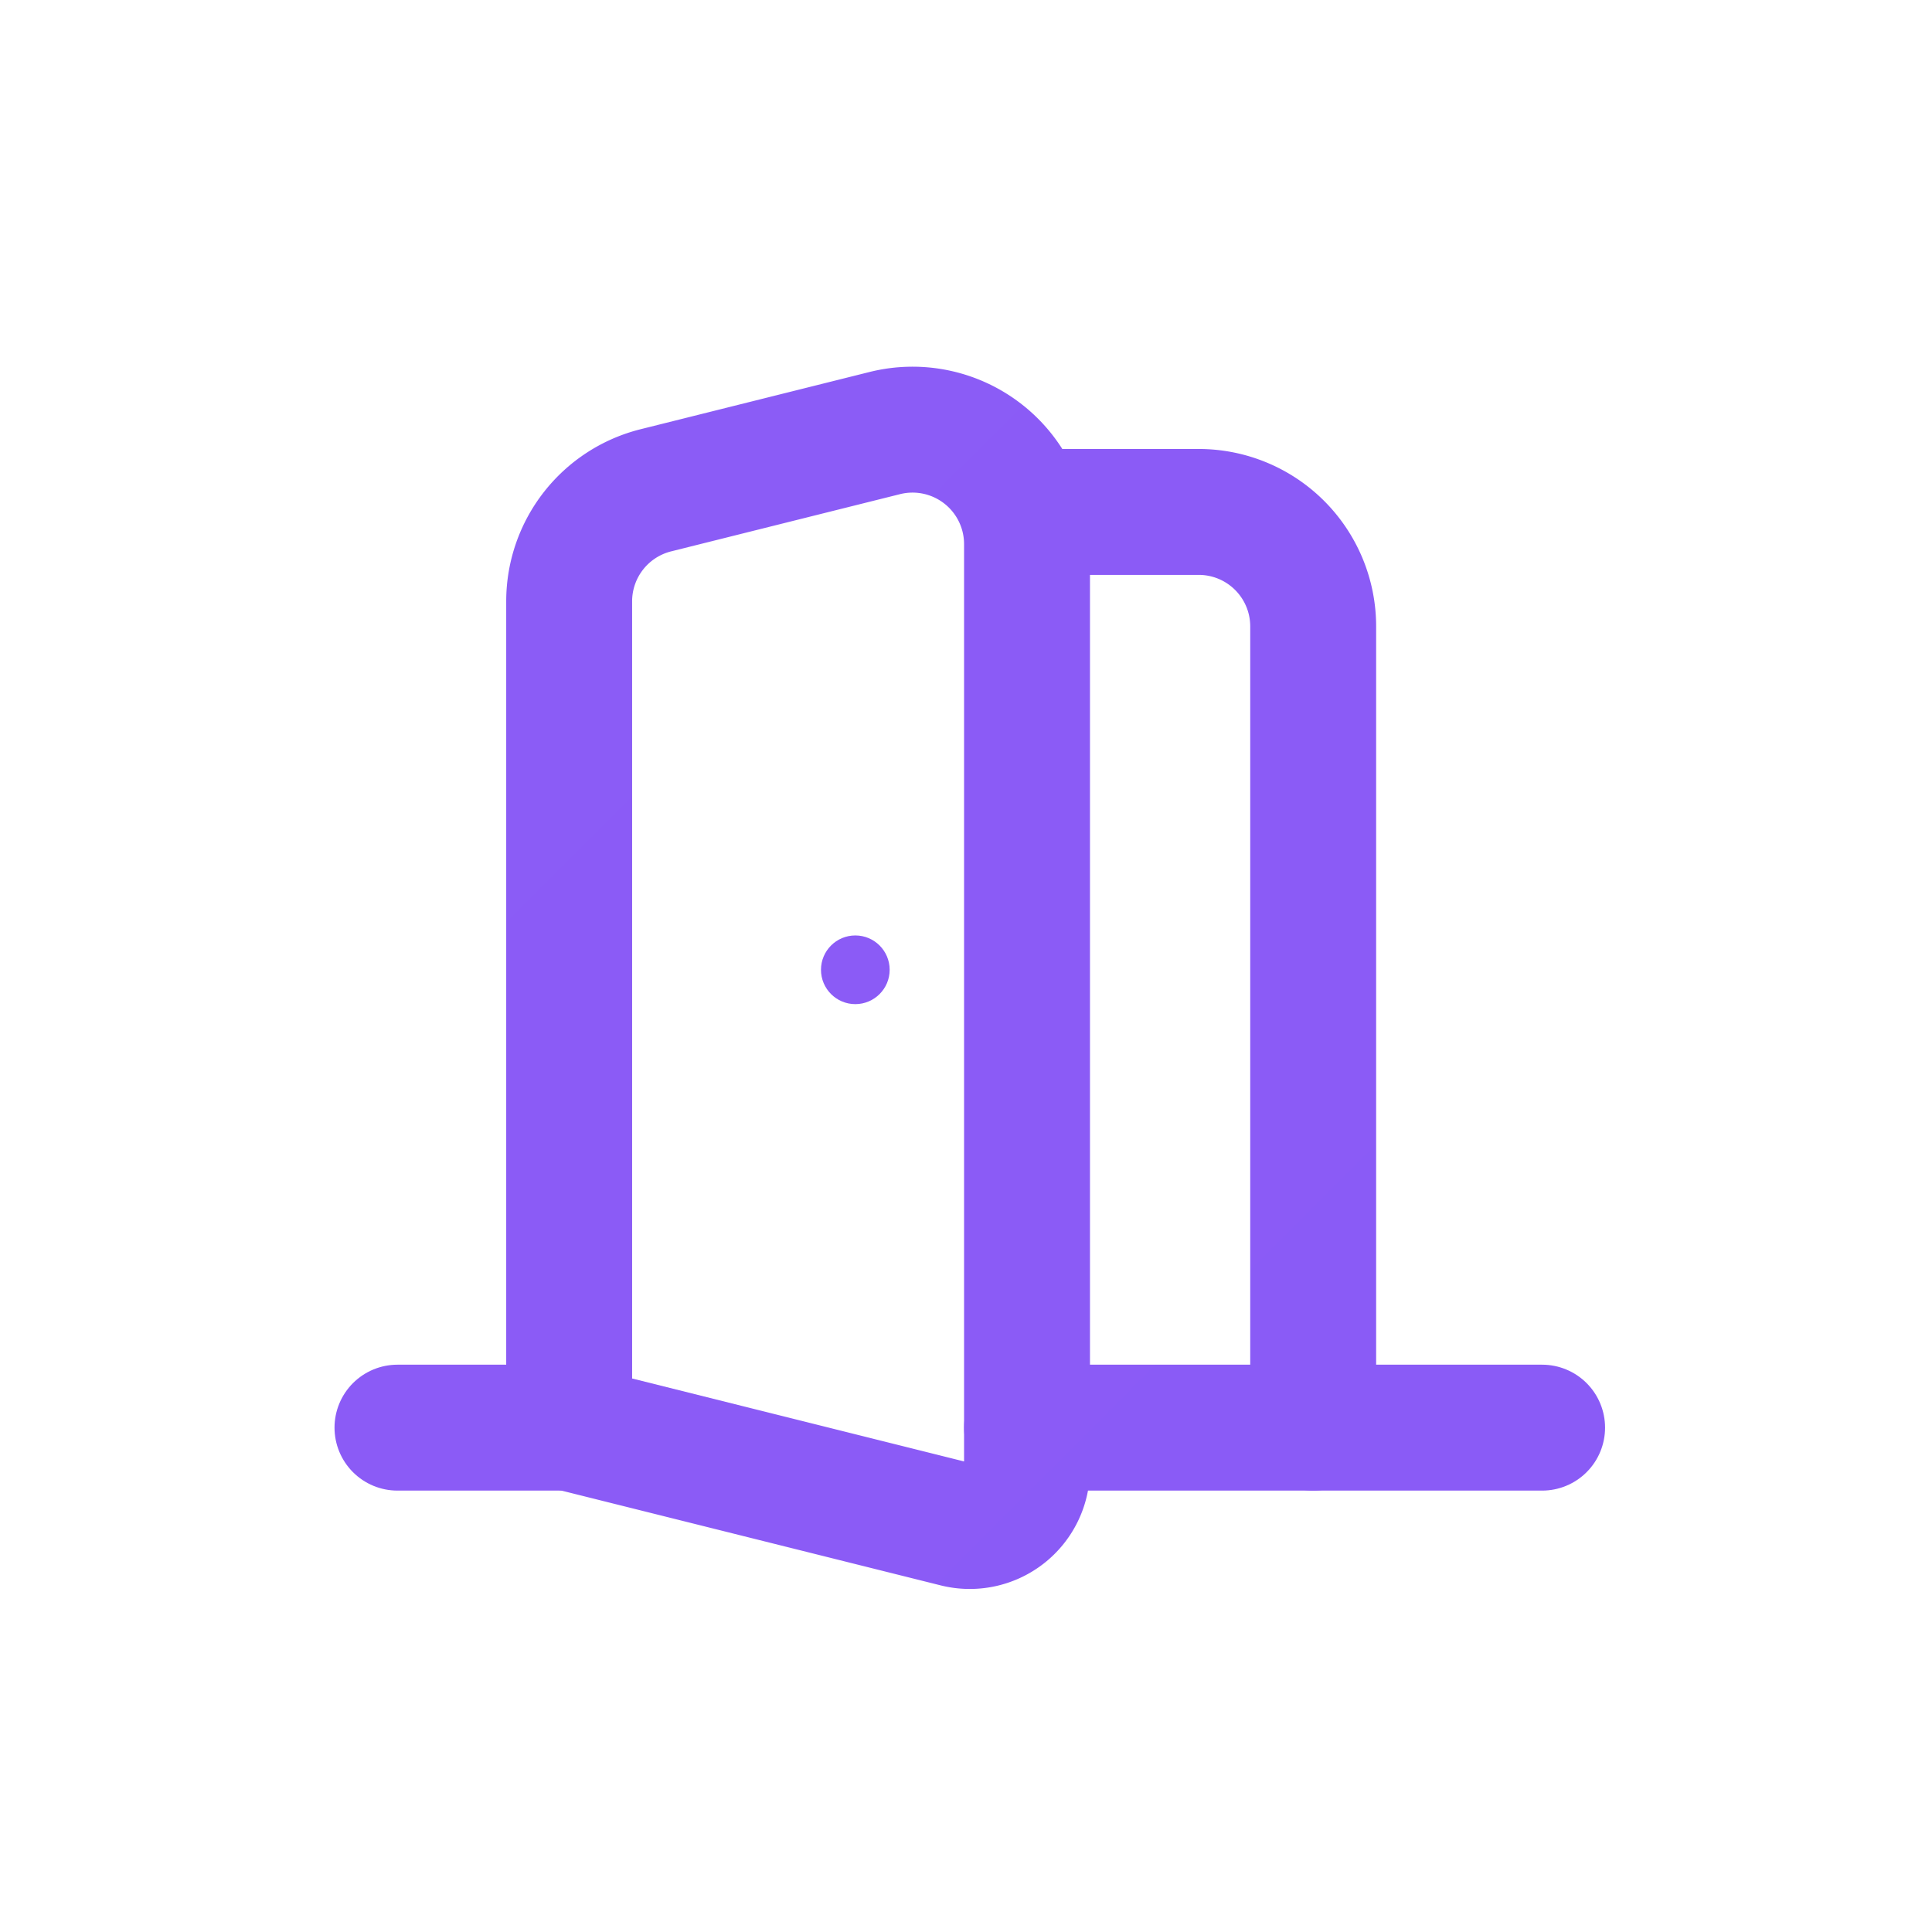<svg width="512" height="512" viewBox="0 0 512 512" fill="none" xmlns="http://www.w3.org/2000/svg">
  <defs>
    <linearGradient id="icon-gradient-512" x1="0" y1="0" x2="512" y2="512" gradientUnits="userSpaceOnUse">
      <stop offset="0" stop-color="#8b5cf6"/>
      <stop offset="1" stop-color="#7c3aed"/>
    </linearGradient>
  </defs>
  
  <!-- Door icon - scaled and centered - purple gradient -->
  <g transform="translate(75, 75) scale(15.167)">
    <!-- Main door body -->
    <path d="M13 4.562v16.157a1 1 0 0 1-1.242.97L5 20V5.562a2 2 0 0 1 1.515-1.94l4-1A2 2 0 0 1 13 4.561Z" 
          stroke="url(#icon-gradient-512)" stroke-width="2.2" stroke-linecap="round" stroke-linejoin="round" fill="none"/>
    
    <!-- Door frame top -->
    <path d="M13 4h3a2 2 0 0 1 2 2v14" 
          stroke="url(#icon-gradient-512)" stroke-width="2.2" stroke-linecap="round" stroke-linejoin="round" fill="none"/>
    
    <!-- Floor line left -->
    <path d="M2 20h3" 
          stroke="url(#icon-gradient-512)" stroke-width="2.2" stroke-linecap="round" stroke-linejoin="round" fill="none"/>
    
    <!-- Floor line right -->
    <path d="M13 20h9" 
          stroke="url(#icon-gradient-512)" stroke-width="2.2" stroke-linecap="round" stroke-linejoin="round" fill="none"/>
    
    <!-- Door handle -->
    <circle cx="10" cy="12" r="0.6" fill="url(#icon-gradient-512)"/>
  </g>
</svg>

